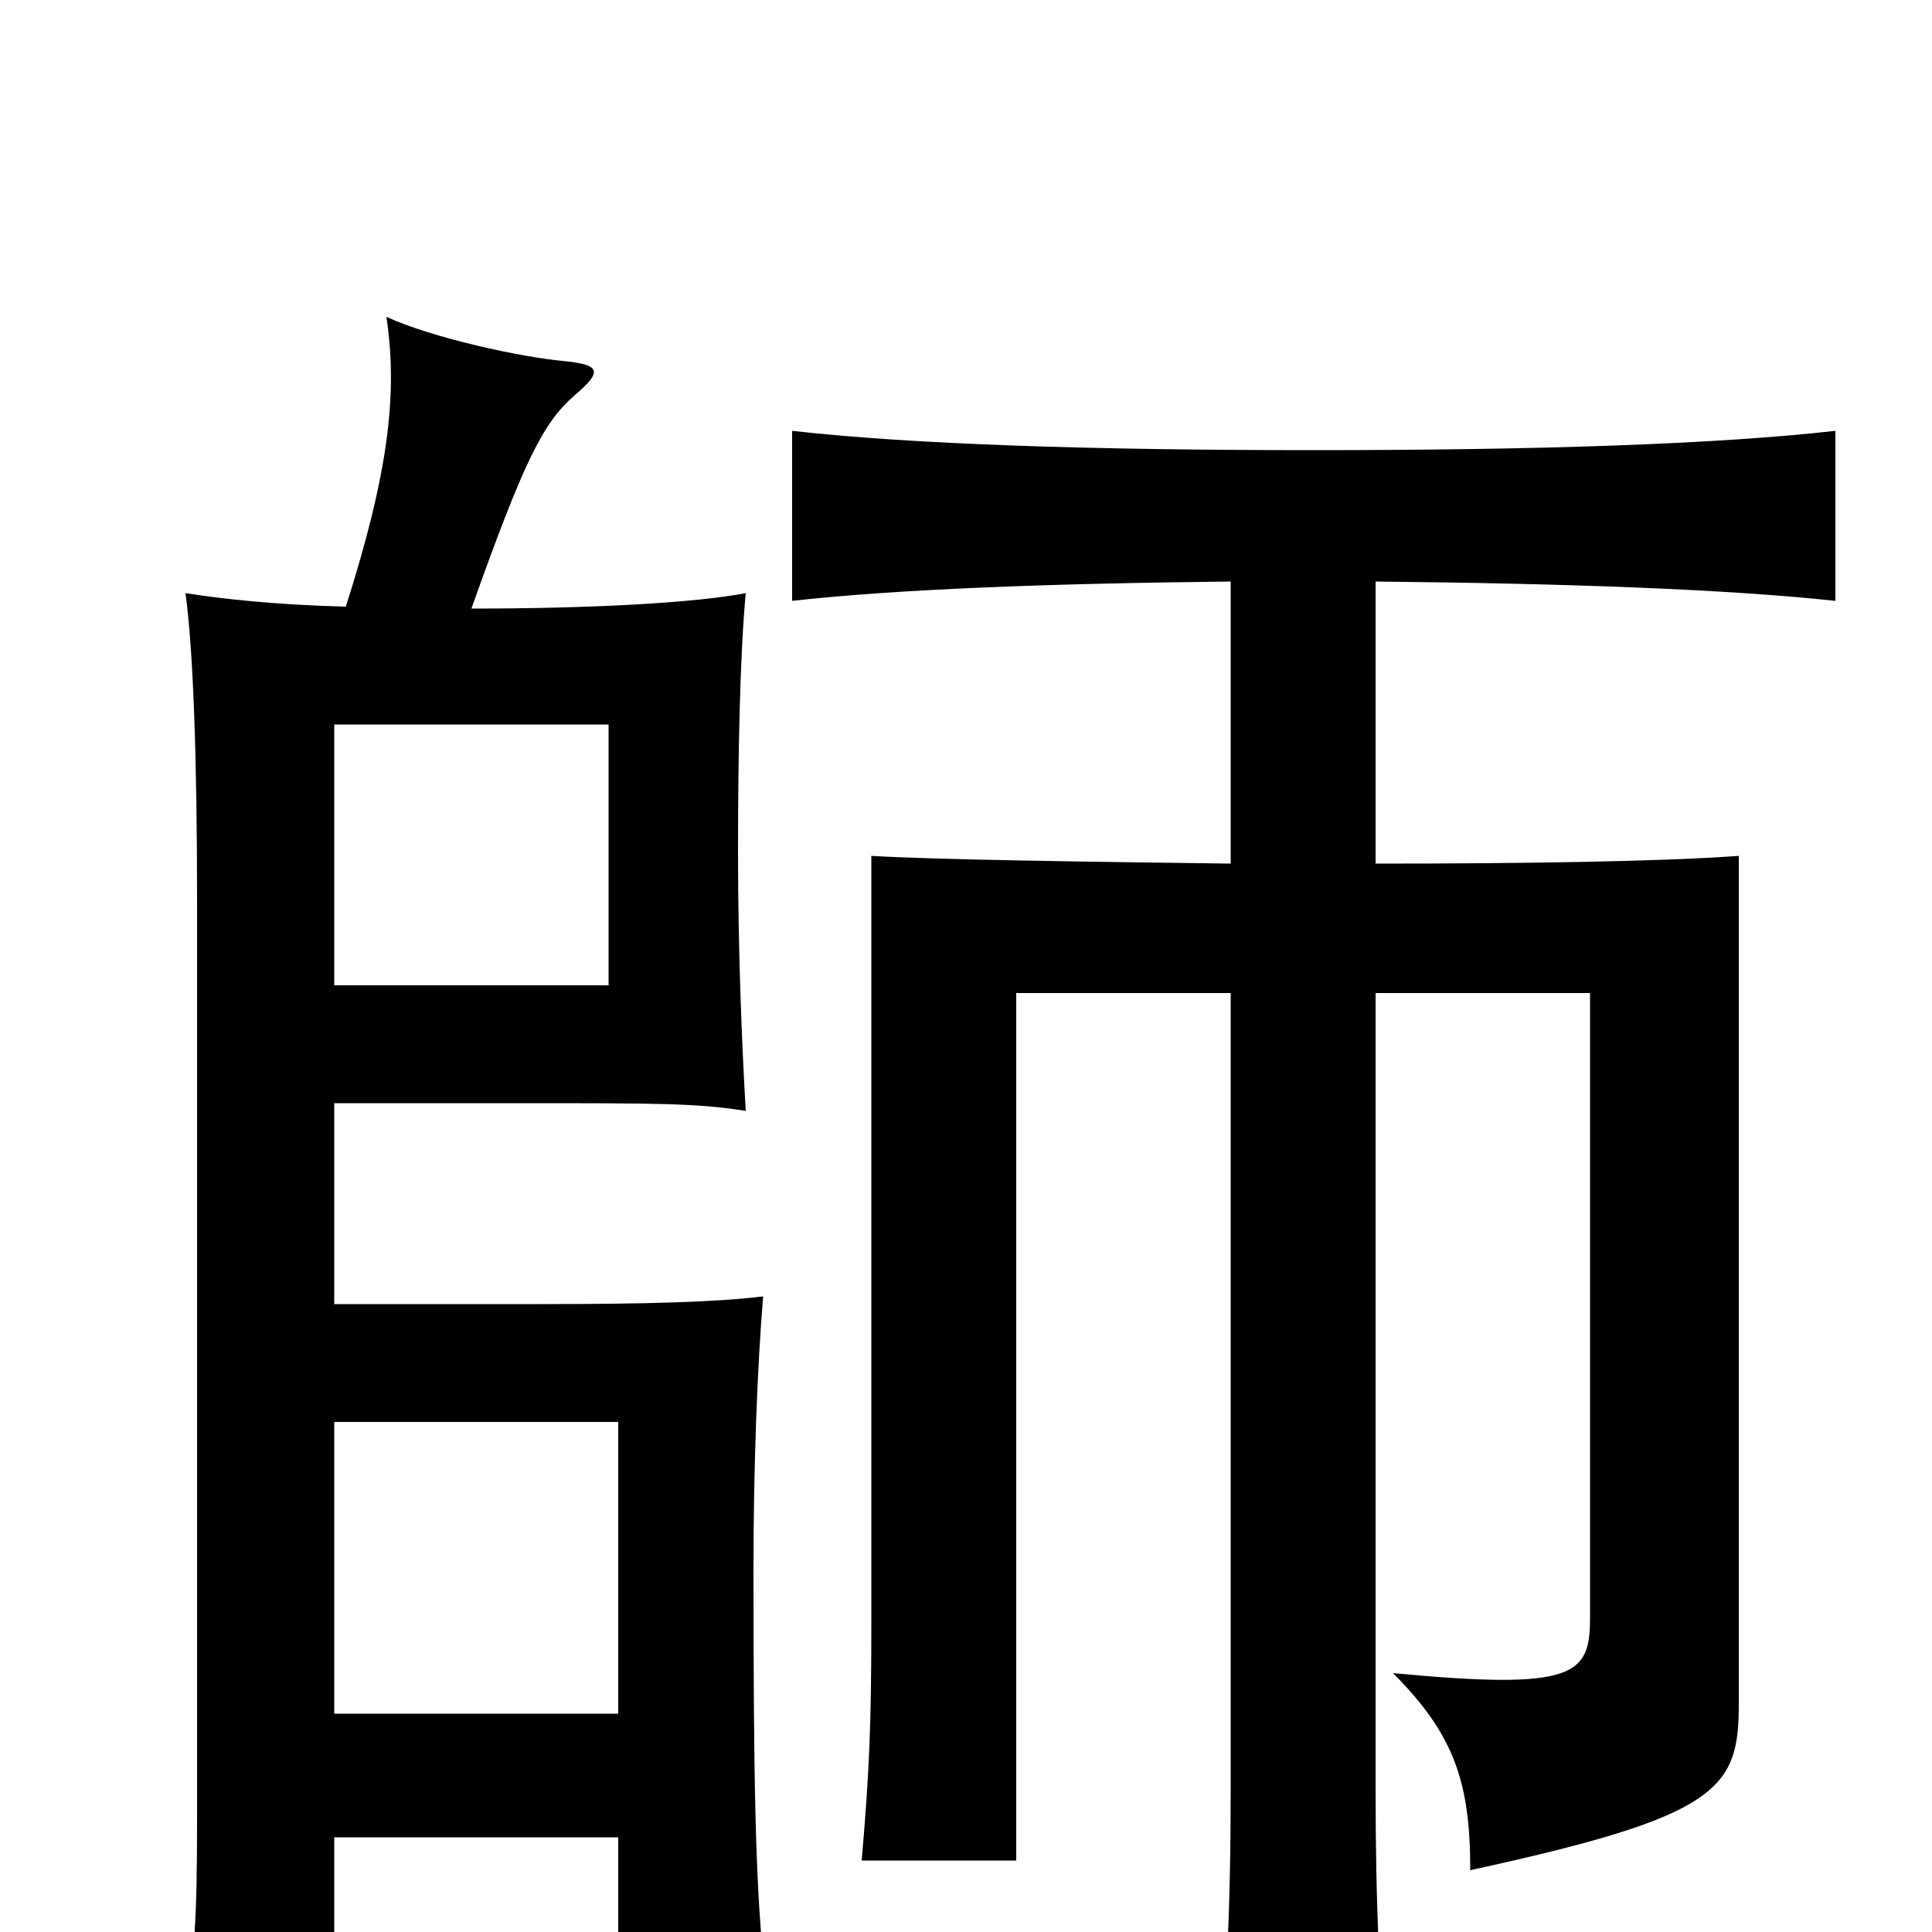 <svg xmlns="http://www.w3.org/2000/svg" viewBox="0 -1000 1000 1000">
	<path fill="#000000" d="M315 -490H173V-625H315ZM173 -325V-429H269C340 -429 361 -429 386 -425C384 -459 382 -508 382 -559C382 -610 383 -661 386 -693C360 -688 307 -685 244 -685C271 -761 281 -781 297 -795C311 -807 312 -811 293 -813C270 -815 224 -825 200 -836C206 -796 201 -755 179 -686C142 -687 115 -690 96 -693C100 -664 102 -608 102 -534V-60C102 -6 101 13 94 51H173V-49H320V13H395C391 -29 390 -78 390 -188C390 -241 392 -293 395 -329C371 -326 334 -325 279 -325ZM173 -113V-264H320V-113ZM637 -699V-553C560 -554 485 -555 451 -557V-160C451 -108 450 -83 446 -37H526V-486H637V-75C637 -13 635 33 629 93H720C714 34 712 -13 712 -75V-486H823V-163C823 -133 816 -125 721 -134C753 -102 761 -77 761 -32C890 -60 900 -74 900 -118V-557C859 -554 787 -553 712 -553V-699C812 -698 894 -695 950 -689V-777C888 -770 795 -767 680 -767C565 -767 472 -770 410 -777V-689C464 -695 542 -698 637 -699Z"/>
</svg>
